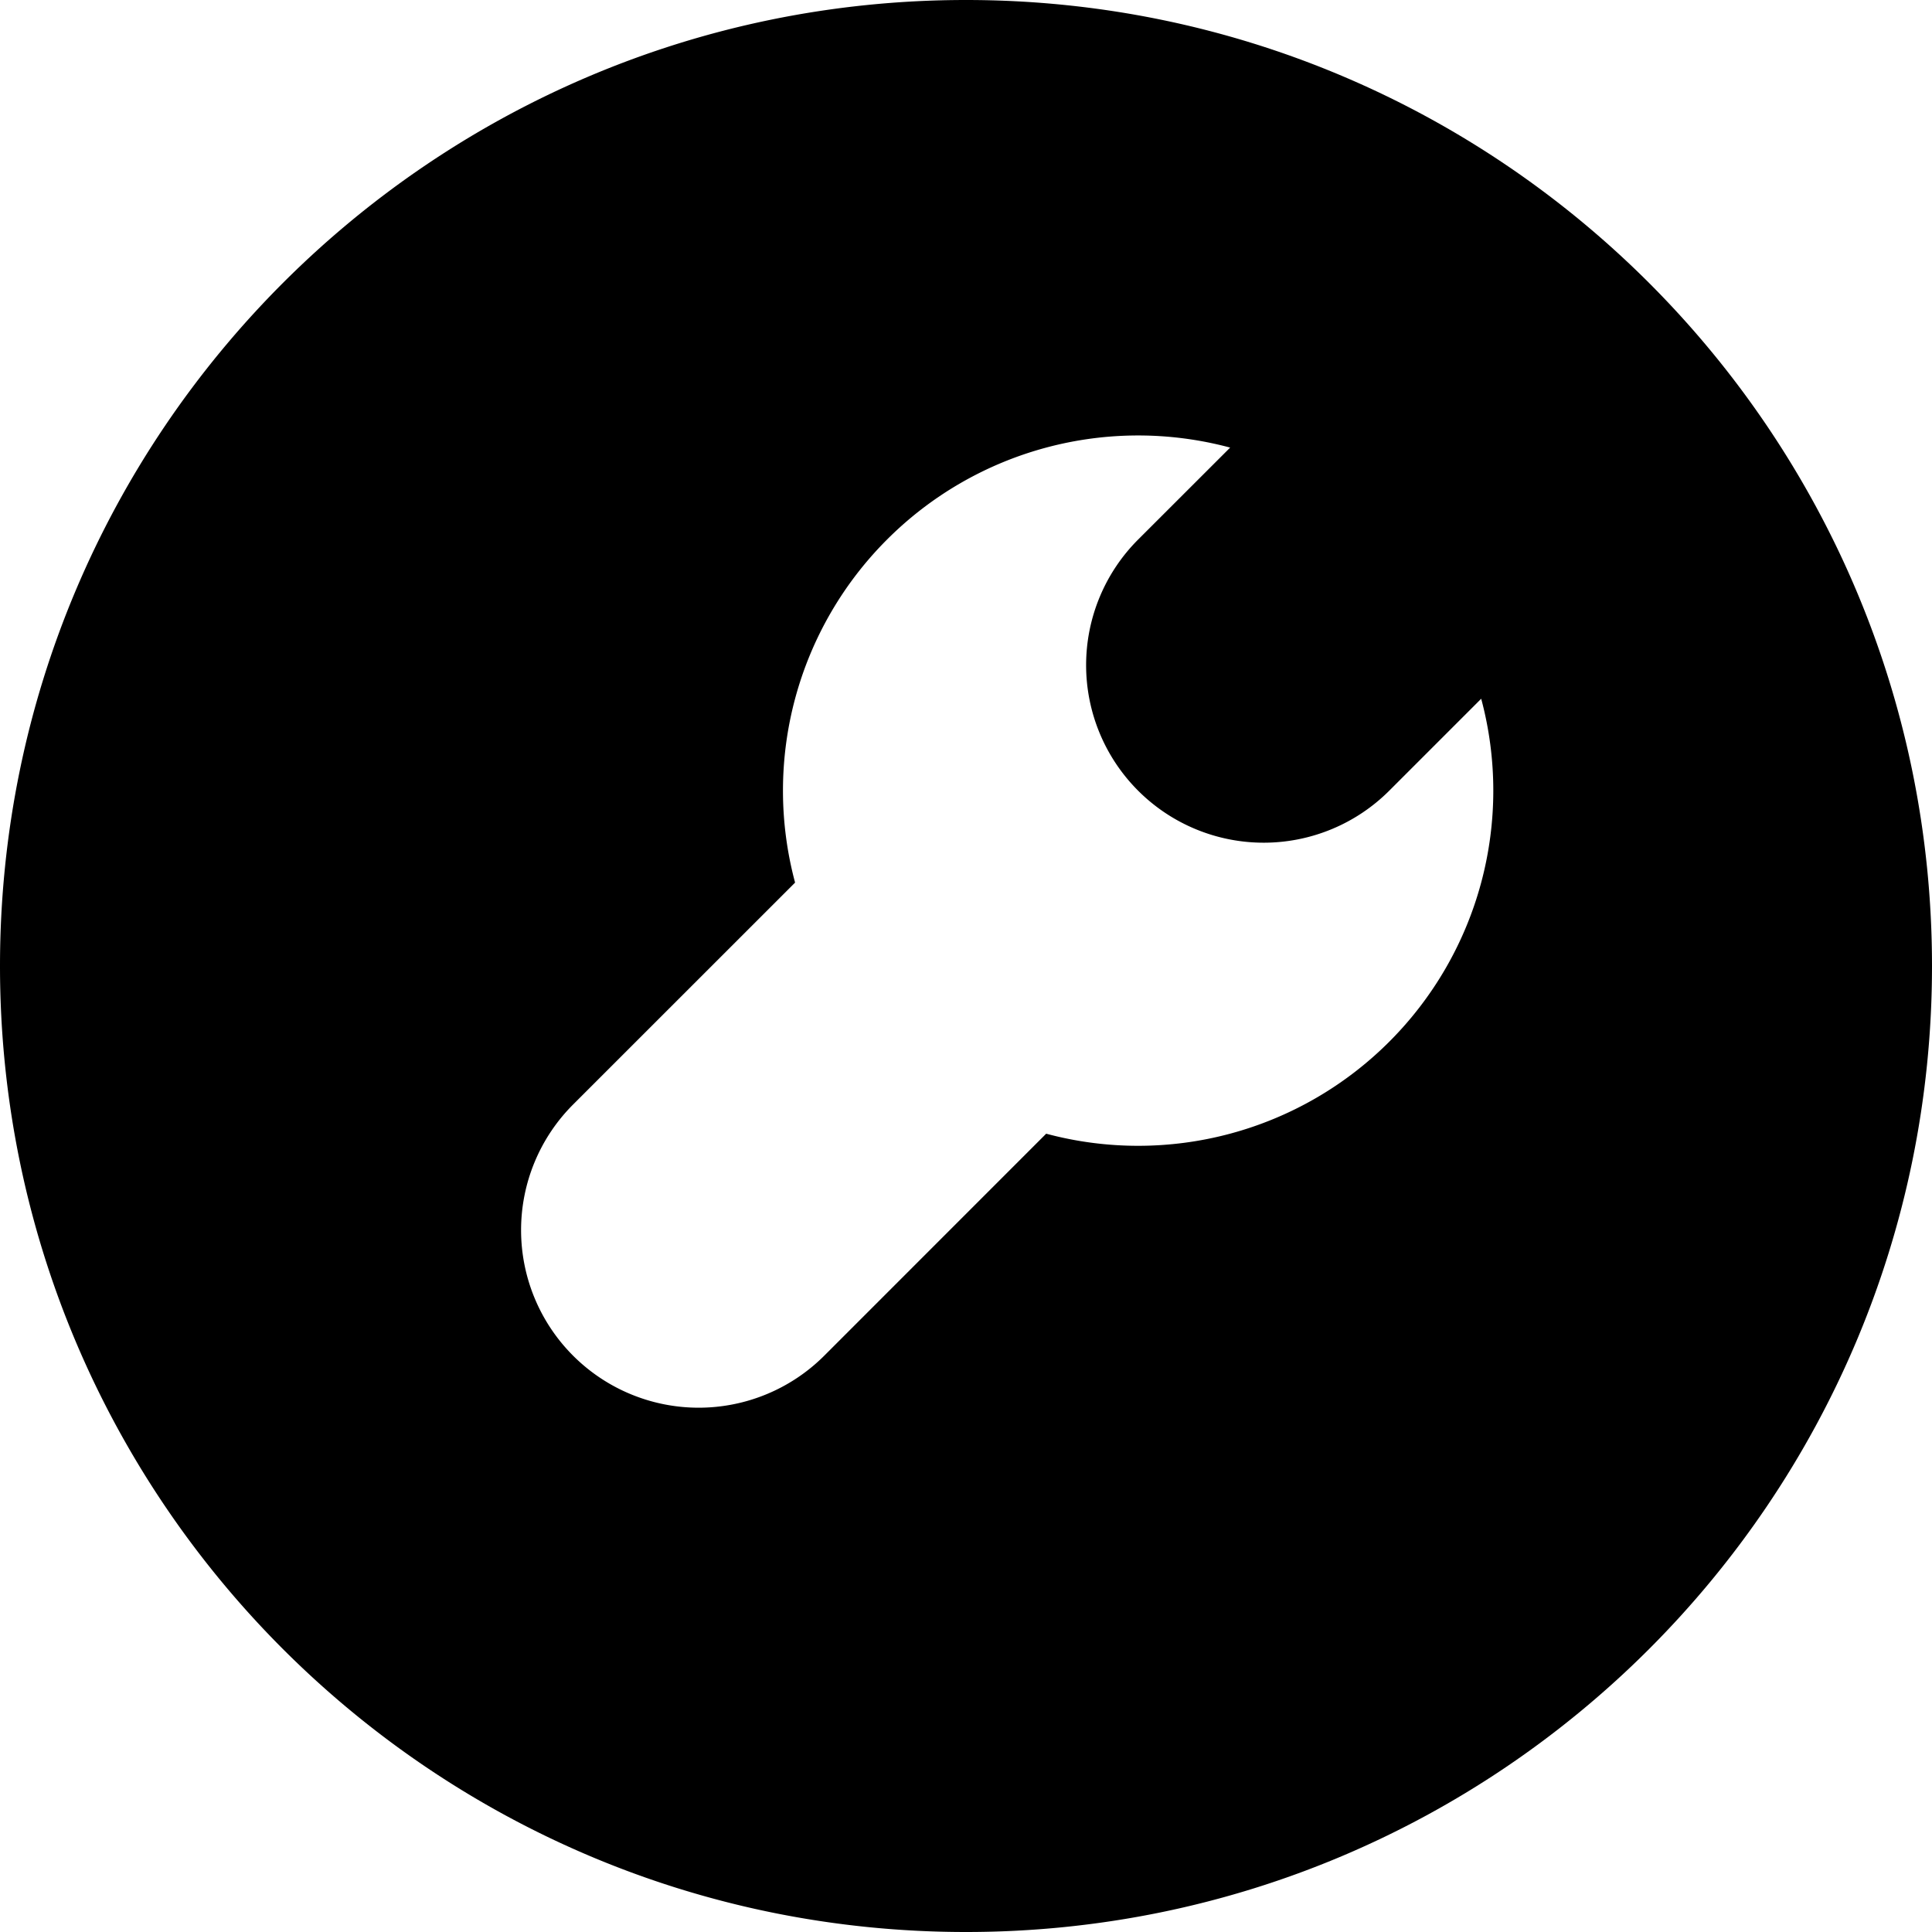 <?xml version="1.0" standalone="no"?><!DOCTYPE svg PUBLIC "-//W3C//DTD SVG 1.1//EN" "http://www.w3.org/Graphics/SVG/1.1/DTD/svg11.dtd"><svg t="1597034270540" class="icon" viewBox="0 0 1024 1024" version="1.1" xmlns="http://www.w3.org/2000/svg" p-id="7736" xmlns:xlink="http://www.w3.org/1999/xlink" width="200" height="200"><defs><style type="text/css"></style></defs><path d="M651.981 237.227a188.143 188.143 0 0 0-181.828 48.742 188.143 188.143 0 0 0-48.742 181.828l-117.658 117.623a94.106 94.106 0 1 0 133.12 133.12l117.623-117.658a188.143 188.143 0 0 0 181.828-48.742A188.143 188.143 0 0 0 785.067 370.347l-48.742 48.742a94.106 94.106 0 0 1-133.086-133.12l48.742-48.708zM512 1024C229.239 1024 0 794.761 0 512 0 229.239 229.239 0 512 0c282.761 0 512 229.239 512 512 0 282.761-229.239 512-512 512z" p-id="7737"></path></svg>